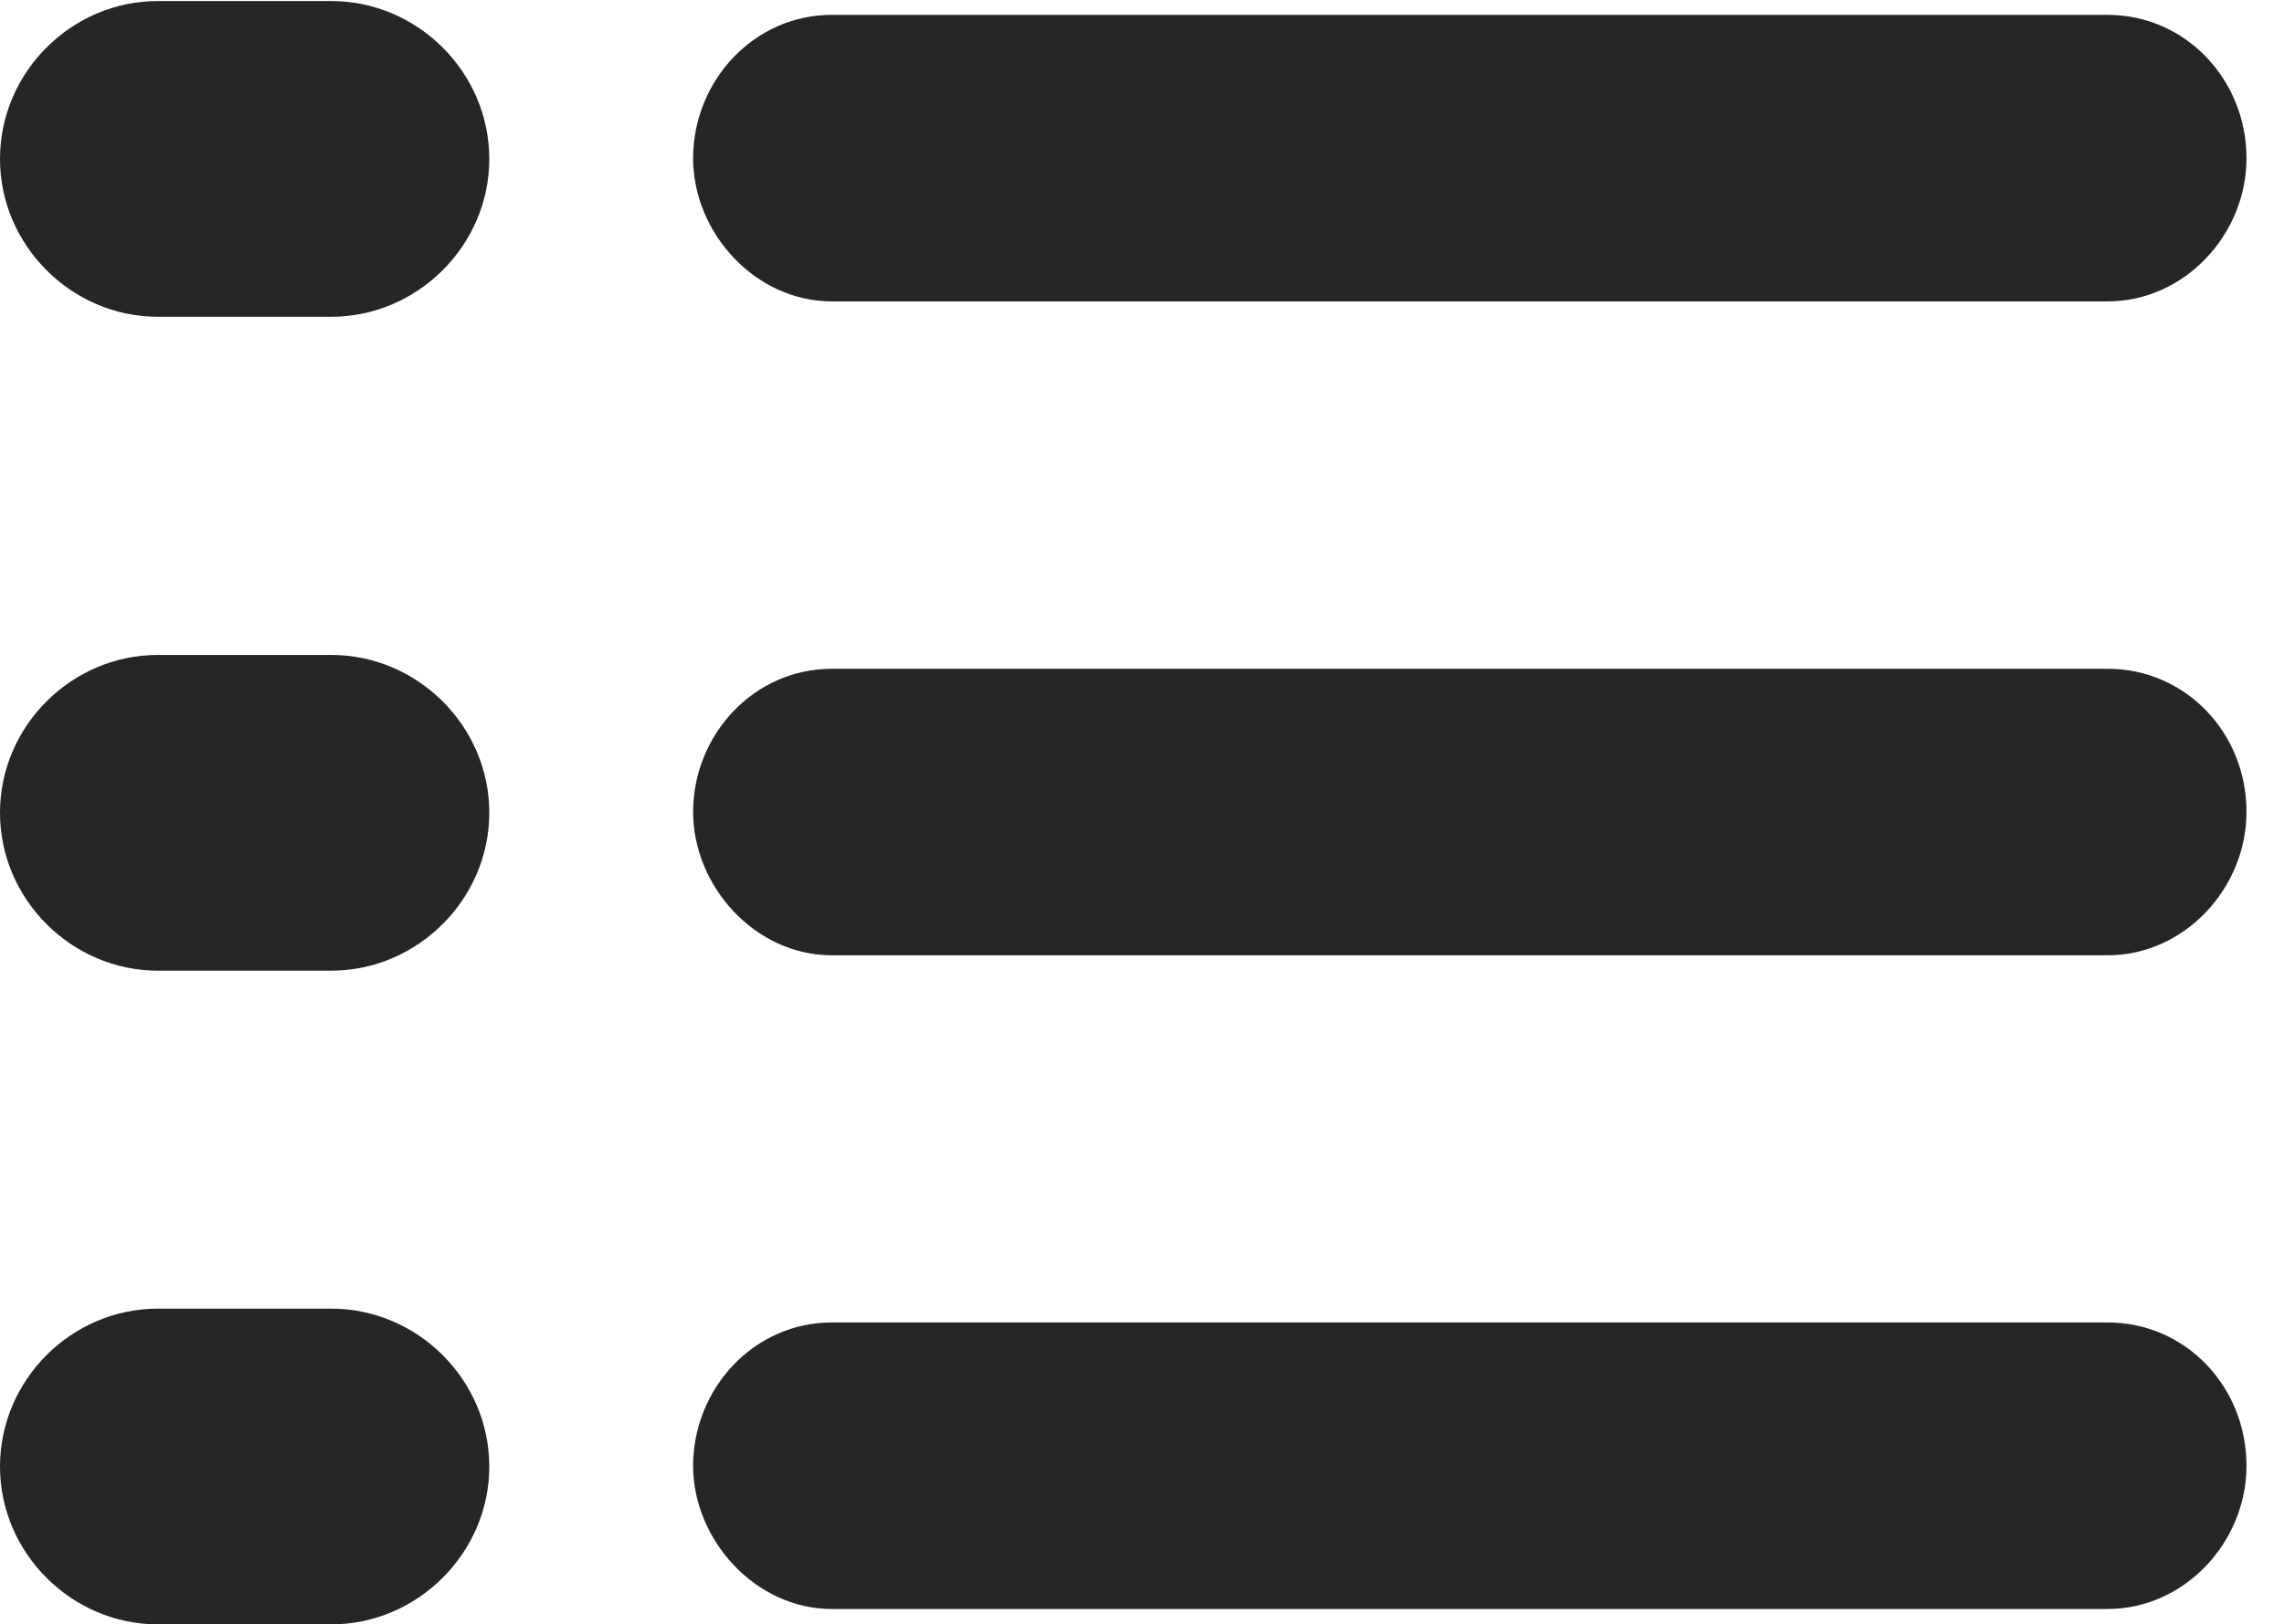 <?xml version="1.0" encoding="UTF-8"?>
<!--Generator: Apple Native CoreSVG 326-->
<!DOCTYPE svg PUBLIC "-//W3C//DTD SVG 1.1//EN" "http://www.w3.org/Graphics/SVG/1.1/DTD/svg11.dtd">
<svg version="1.1" xmlns="http://www.w3.org/2000/svg" xmlns:xlink="http://www.w3.org/1999/xlink"
       viewBox="0 0 21.986 15.64">
       <g>
              <rect height="15.64" opacity="0" width="21.986" x="0" y="0" />
              <path d="M8.008 15.492L20.287 15.492C21.032 15.492 21.625 14.844 21.625 14.114C21.625 13.351 21.04 12.733 20.287 12.733L8.008 12.733C7.253 12.733 6.672 13.373 6.672 14.114C6.672 14.822 7.268 15.492 8.008 15.492Z"
                     fill="currentColor" fill-opacity="0.85" />
              <path d="M1.519 15.64L3.189 15.64C4.017 15.64 4.71 14.954 4.71 14.121C4.71 13.283 4.017 12.6 3.189 12.6L1.519 12.6C0.691 12.6 0 13.283 0 14.121C0 14.954 0.691 15.64 1.519 15.64Z"
                     fill="currentColor" fill-opacity="0.85" />
              <path d="M8.008 9.198L20.287 9.198C21.032 9.198 21.625 8.548 21.625 7.817C21.625 7.057 21.04 6.439 20.287 6.439L8.008 6.439C7.253 6.439 6.672 7.079 6.672 7.817C6.672 8.533 7.268 9.198 8.008 9.198Z"
                     fill="currentColor" fill-opacity="0.85" />
              <path d="M1.519 9.346L3.189 9.346C4.017 9.346 4.71 8.66 4.71 7.825C4.71 6.989 4.017 6.306 3.189 6.306L1.519 6.306C0.691 6.306 0 6.989 0 7.825C0 8.66 0.691 9.346 1.519 9.346Z"
                     fill="currentColor" fill-opacity="0.85" />
              <path d="M8.008 2.902L20.287 2.902C21.032 2.902 21.625 2.254 21.625 1.524C21.625 0.768 21.04 0.143 20.287 0.143L8.008 0.143C7.253 0.143 6.672 0.783 6.672 1.524C6.672 2.239 7.268 2.902 8.008 2.902Z"
                     fill="currentColor" fill-opacity="0.85" />
              <path d="M1.519 3.05L3.189 3.05C4.017 3.05 4.71 2.364 4.71 1.531C4.71 0.693 4.017 0.01 3.189 0.01L1.519 0.01C0.691 0.01 0 0.693 0 1.531C0 2.364 0.691 3.05 1.519 3.05Z"
                     fill="currentColor" fill-opacity="0.85" />
       </g>
</svg>